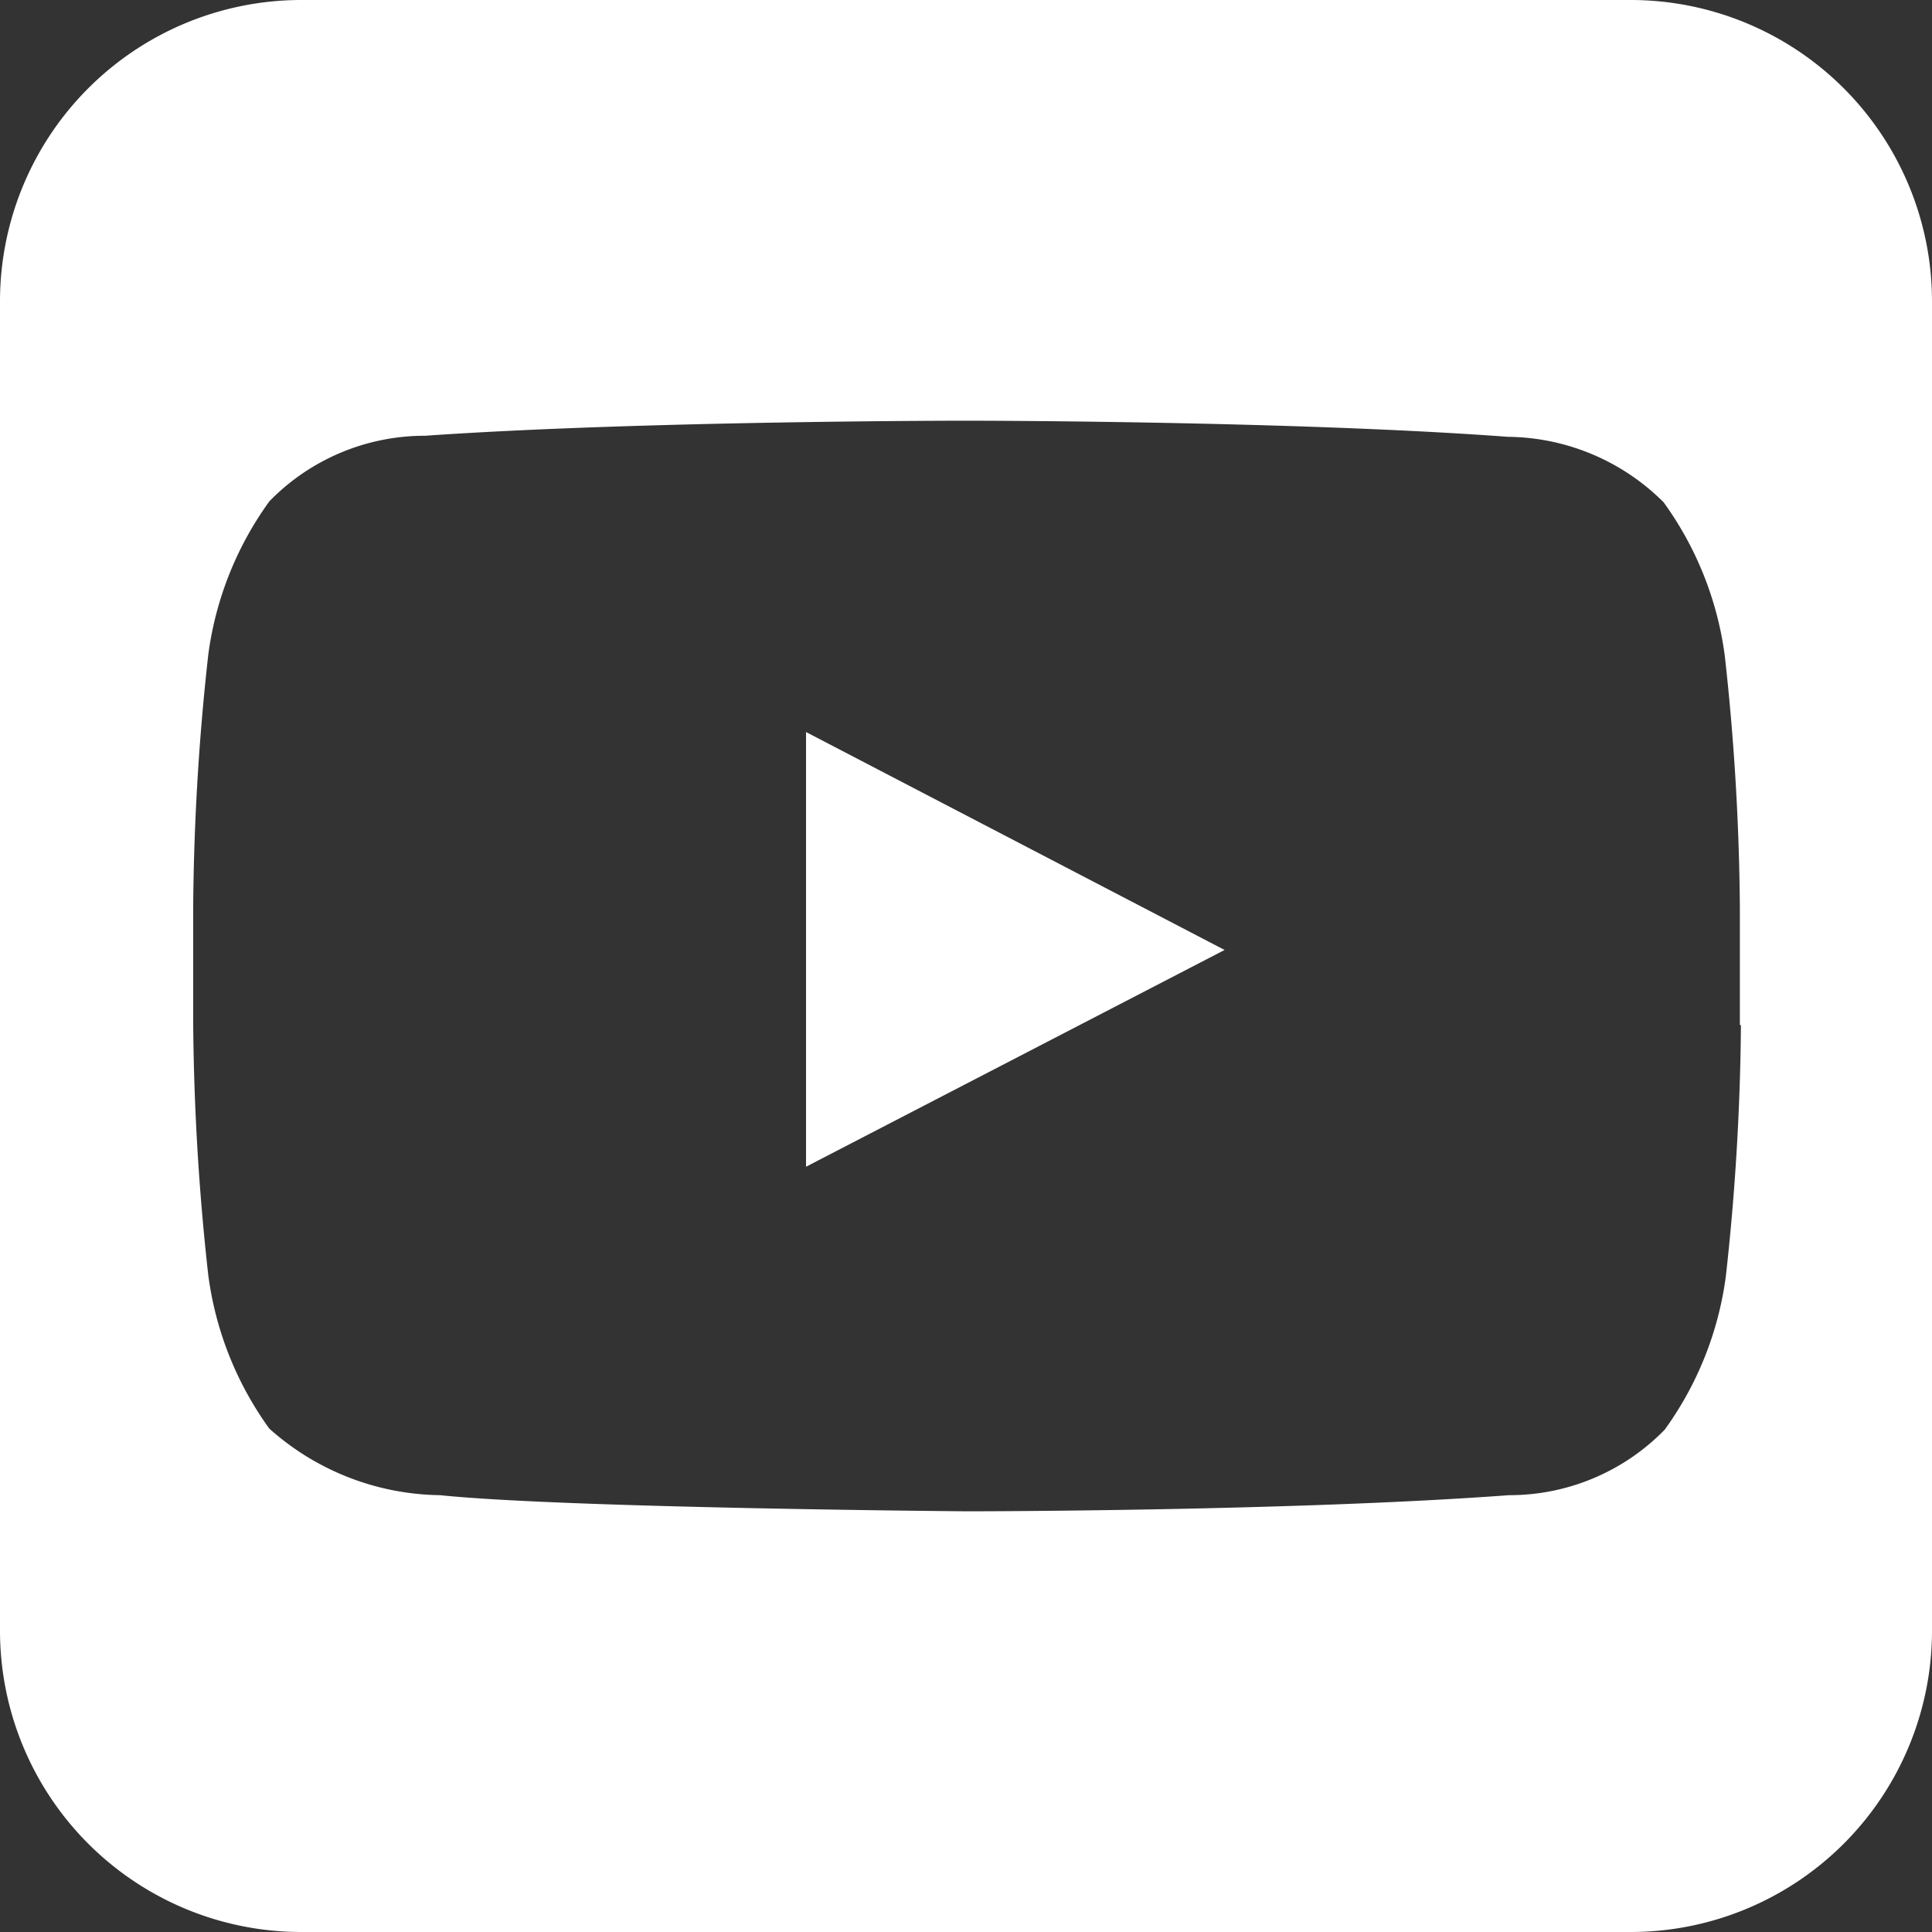 <svg xmlns="http://www.w3.org/2000/svg" viewBox="5073 53 20 20">
  <rect x="5073" y="53" width="20" height="20" fill="#333333" stroke="none"/>
  <defs>
    <style>
      .cls-1 {
        fill: #fff;
      }
    </style>
  </defs>
  <g id="Group_1039" data-name="Group 1039" transform="translate(5073 53)">
    <path id="Path_246" data-name="Path 246" class="cls-1" d="M75.1,72.7l4.333-2.244L75.1,68.2Z" transform="translate(-66.756 -60.622)"/>
    <path id="Path_247" data-name="Path 247" class="cls-1" d="M16.889,0H3.111A3.12,3.12,0,0,0,0,3.111V16.889A3.12,3.12,0,0,0,3.111,20H16.889A3.12,3.12,0,0,0,20,16.889V3.111A3.12,3.12,0,0,0,16.889,0Zm1.133,10.611a25.08,25.08,0,0,1-.156,2.6,3.484,3.484,0,0,1-.633,1.589,2.244,2.244,0,0,1-1.611.678c-2.244.167-5.611.167-5.611.167s-4.167-.033-5.456-.167a2.7,2.7,0,0,1-1.767-.689A3.484,3.484,0,0,1,2.156,13.2,25.08,25.08,0,0,1,2,10.6V9.378a25.08,25.08,0,0,1,.156-2.6,3.484,3.484,0,0,1,.633-1.589A2.244,2.244,0,0,1,4.4,4.511c2.233-.156,5.6-.156,5.6-.156h0s3.367,0,5.611.167a2.31,2.31,0,0,1,1.611.678,3.484,3.484,0,0,1,.633,1.589,25.08,25.08,0,0,1,.156,2.6v1.222Z"/>
  </g>
</svg>
